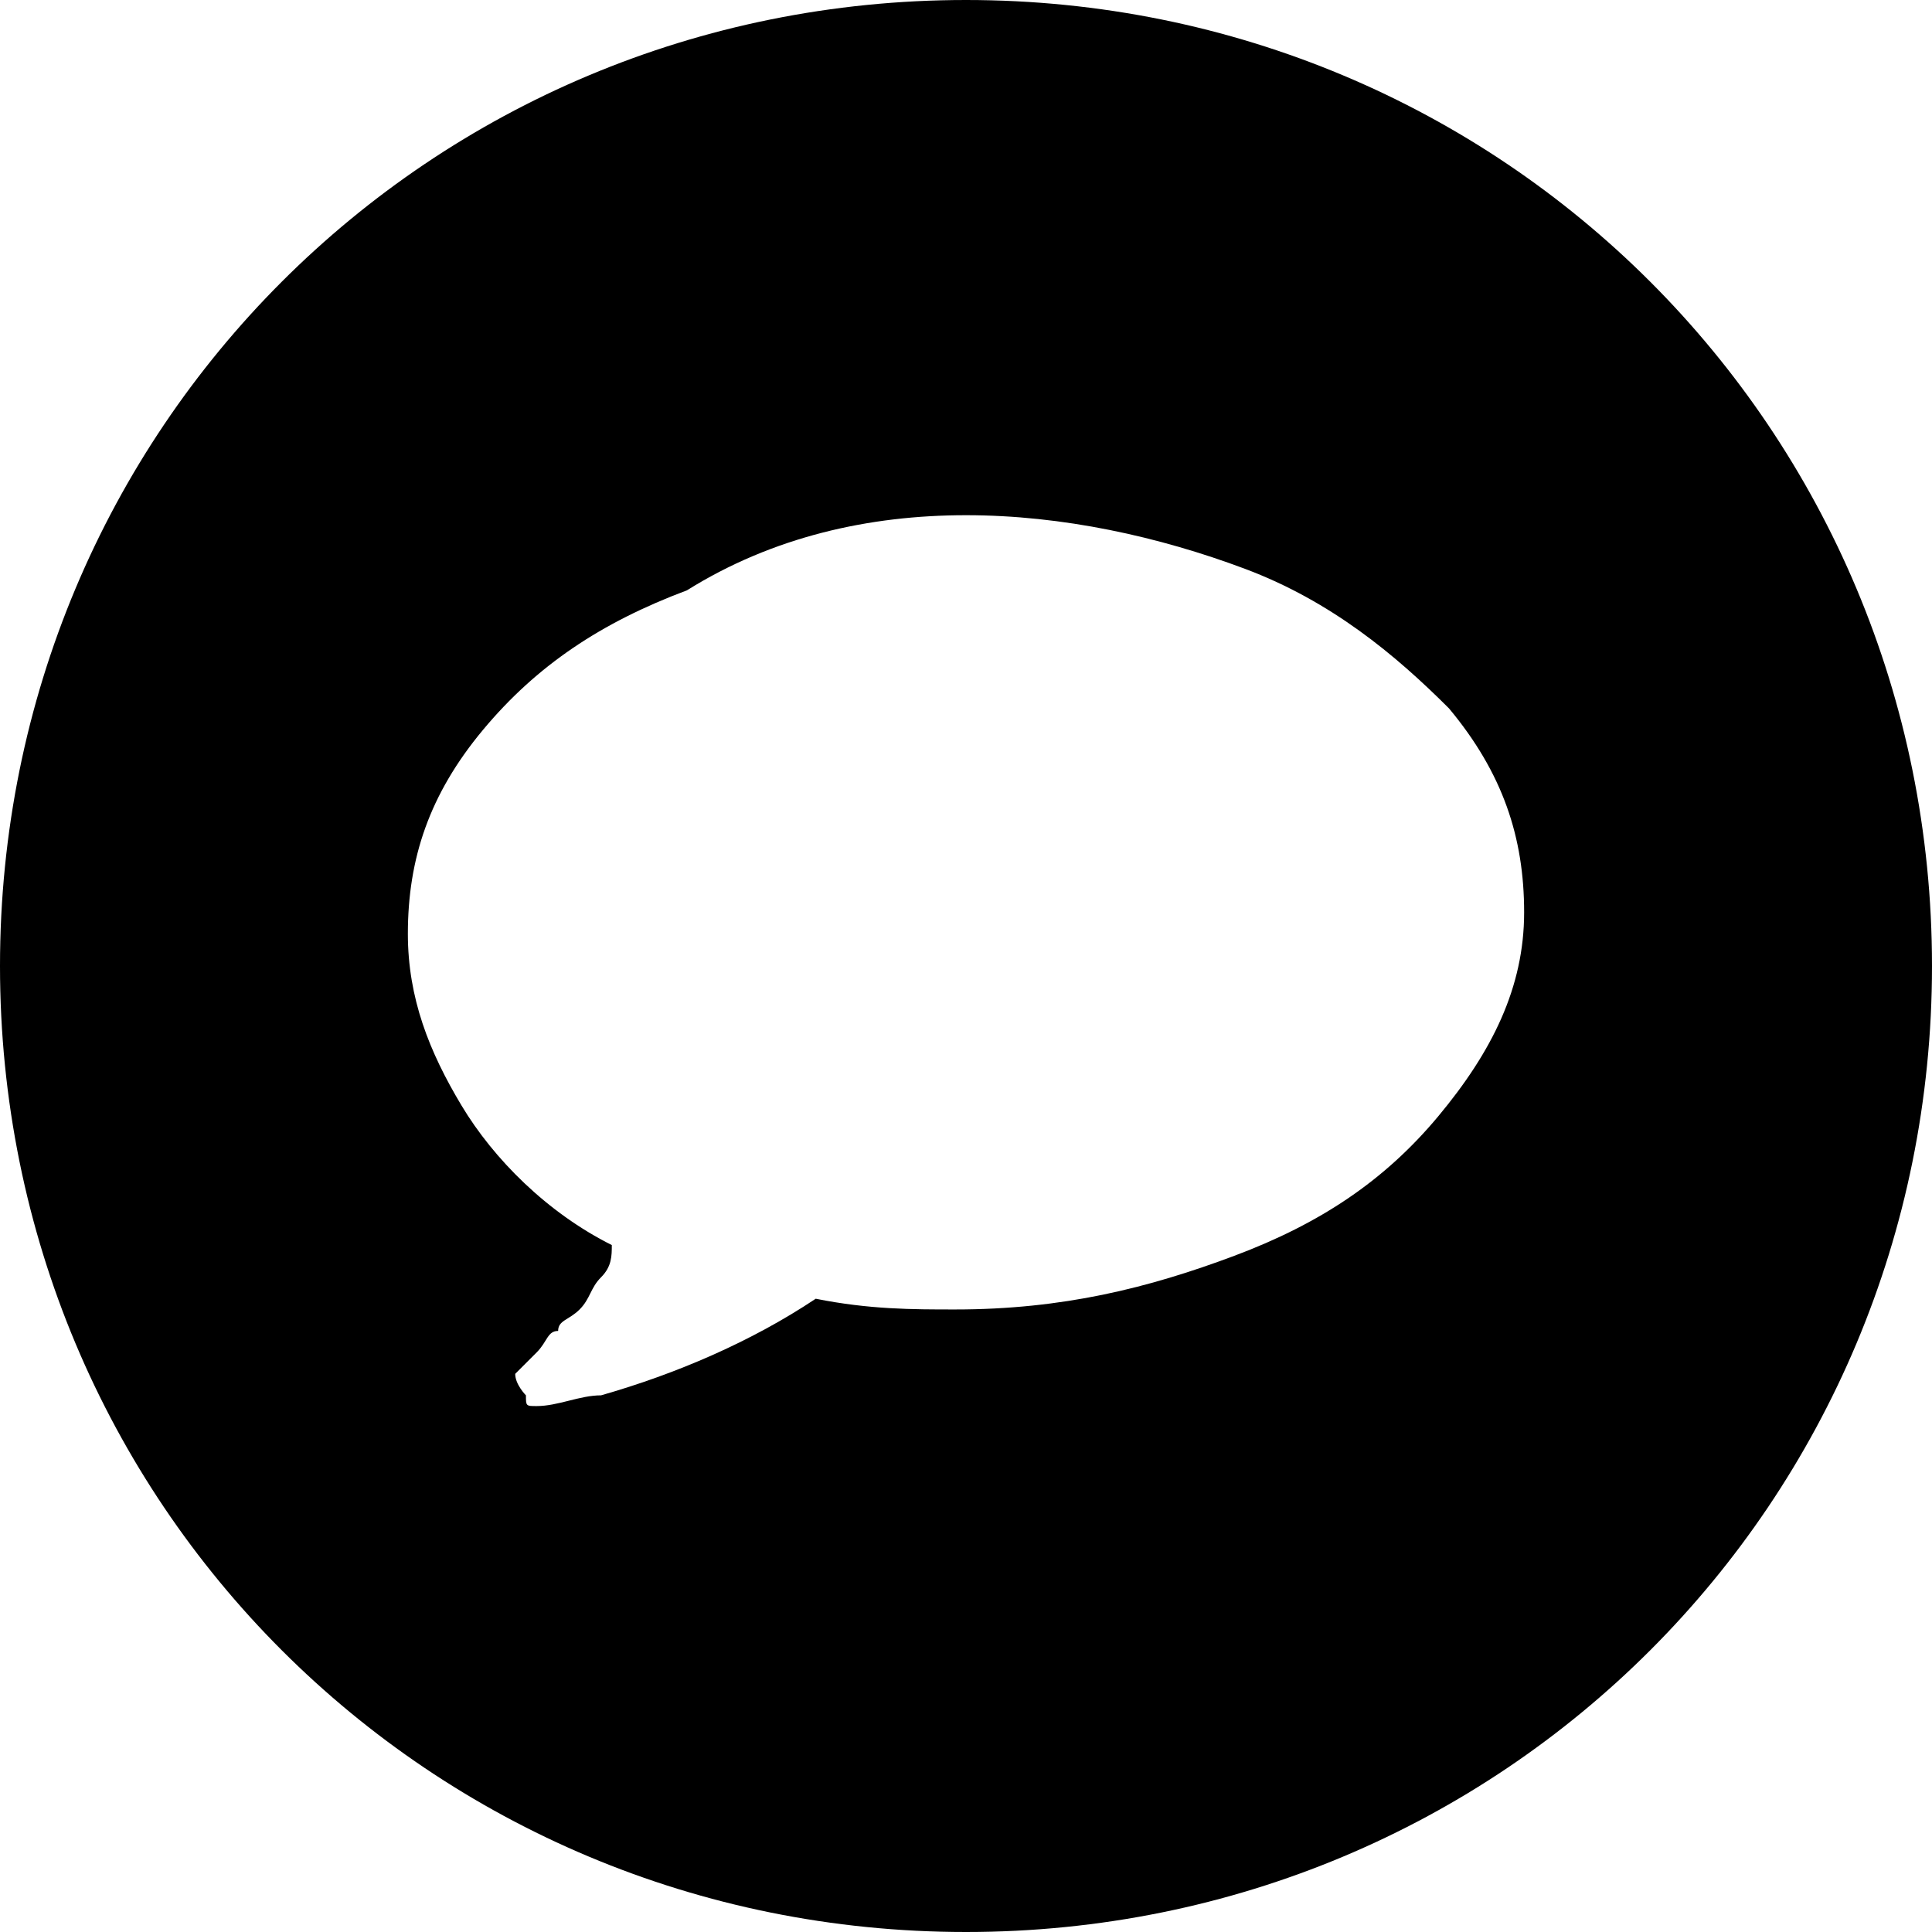 <?xml version="1.0" encoding="UTF-8" standalone="no"?>
<svg width="18px" height="18px" viewBox="0 0 18 18" version="1.1" xmlns="http://www.w3.org/2000/svg" xmlns:xlink="http://www.w3.org/1999/xlink">
    <!-- Generator: Sketch 41 (35326) - http://www.bohemiancoding.com/sketch -->
    <title>speech-bubble</title>
    <desc>Created with Sketch.</desc>
    <defs></defs>
    <g id="All" stroke="none" stroke-width="1" fill="none" fill-rule="evenodd">
        <g id="speech-bubble" fill="#000000">
            <g id="Group">
                <path d="M9,0 C4,0 0,4 0,9 C0,14 4,18 9,18 C14,18 18,14 18,9 C18,4 14,0 9,0 L9,0 Z M13.4,10.4 C12.9,11 12.3,11.4 11.5,11.7 C10.7,12 9.9,12.2 8.9,12.2 C8.5,12.2 8.1,12.2 7.6,12.1 C7,12.5 6.3,12.8 5.6,13 C5.4,13 5.2,13.1 5,13.1 L5,13.1 C4.9,13.1 4.9,13.1 4.9,13 C4.9,13 4.8,12.9 4.8,12.8 L4.8,12.8 L4.8,12.8 L4.8,12.8 L4.8,12.8 L4.8,12.8 L4.8,12.8 L4.8,12.8 L4.8,12.8 C4.8,12.8 4.9,12.7 5,12.6 C5.1,12.5 5.1,12.4 5.2,12.4 C5.2,12.3 5.3,12.3 5.4,12.2 C5.5,12.1 5.5,12 5.6,11.9 C5.7,11.8 5.7,11.7 5.7,11.6 C5.1,11.3 4.6,10.8 4.3,10.3 C4,9.8 3.8,9.3 3.8,8.7 C3.8,8 4,7.4 4.5,6.8 C5,6.2 5.6,5.8 6.4,5.5 C7.2,5 8.1,4.8 9,4.8 C9.9,4.8 10.8,5 11.6,5.3 C12.4,5.6 13,6.1 13.5,6.6 C14,7.2 14.2,7.8 14.2,8.5 C14.2,9.2 13.9,9.8 13.4,10.4 L13.4,10.4 Z" id="Shape"></path>
            </g>
        </g>
    </g>
</svg>